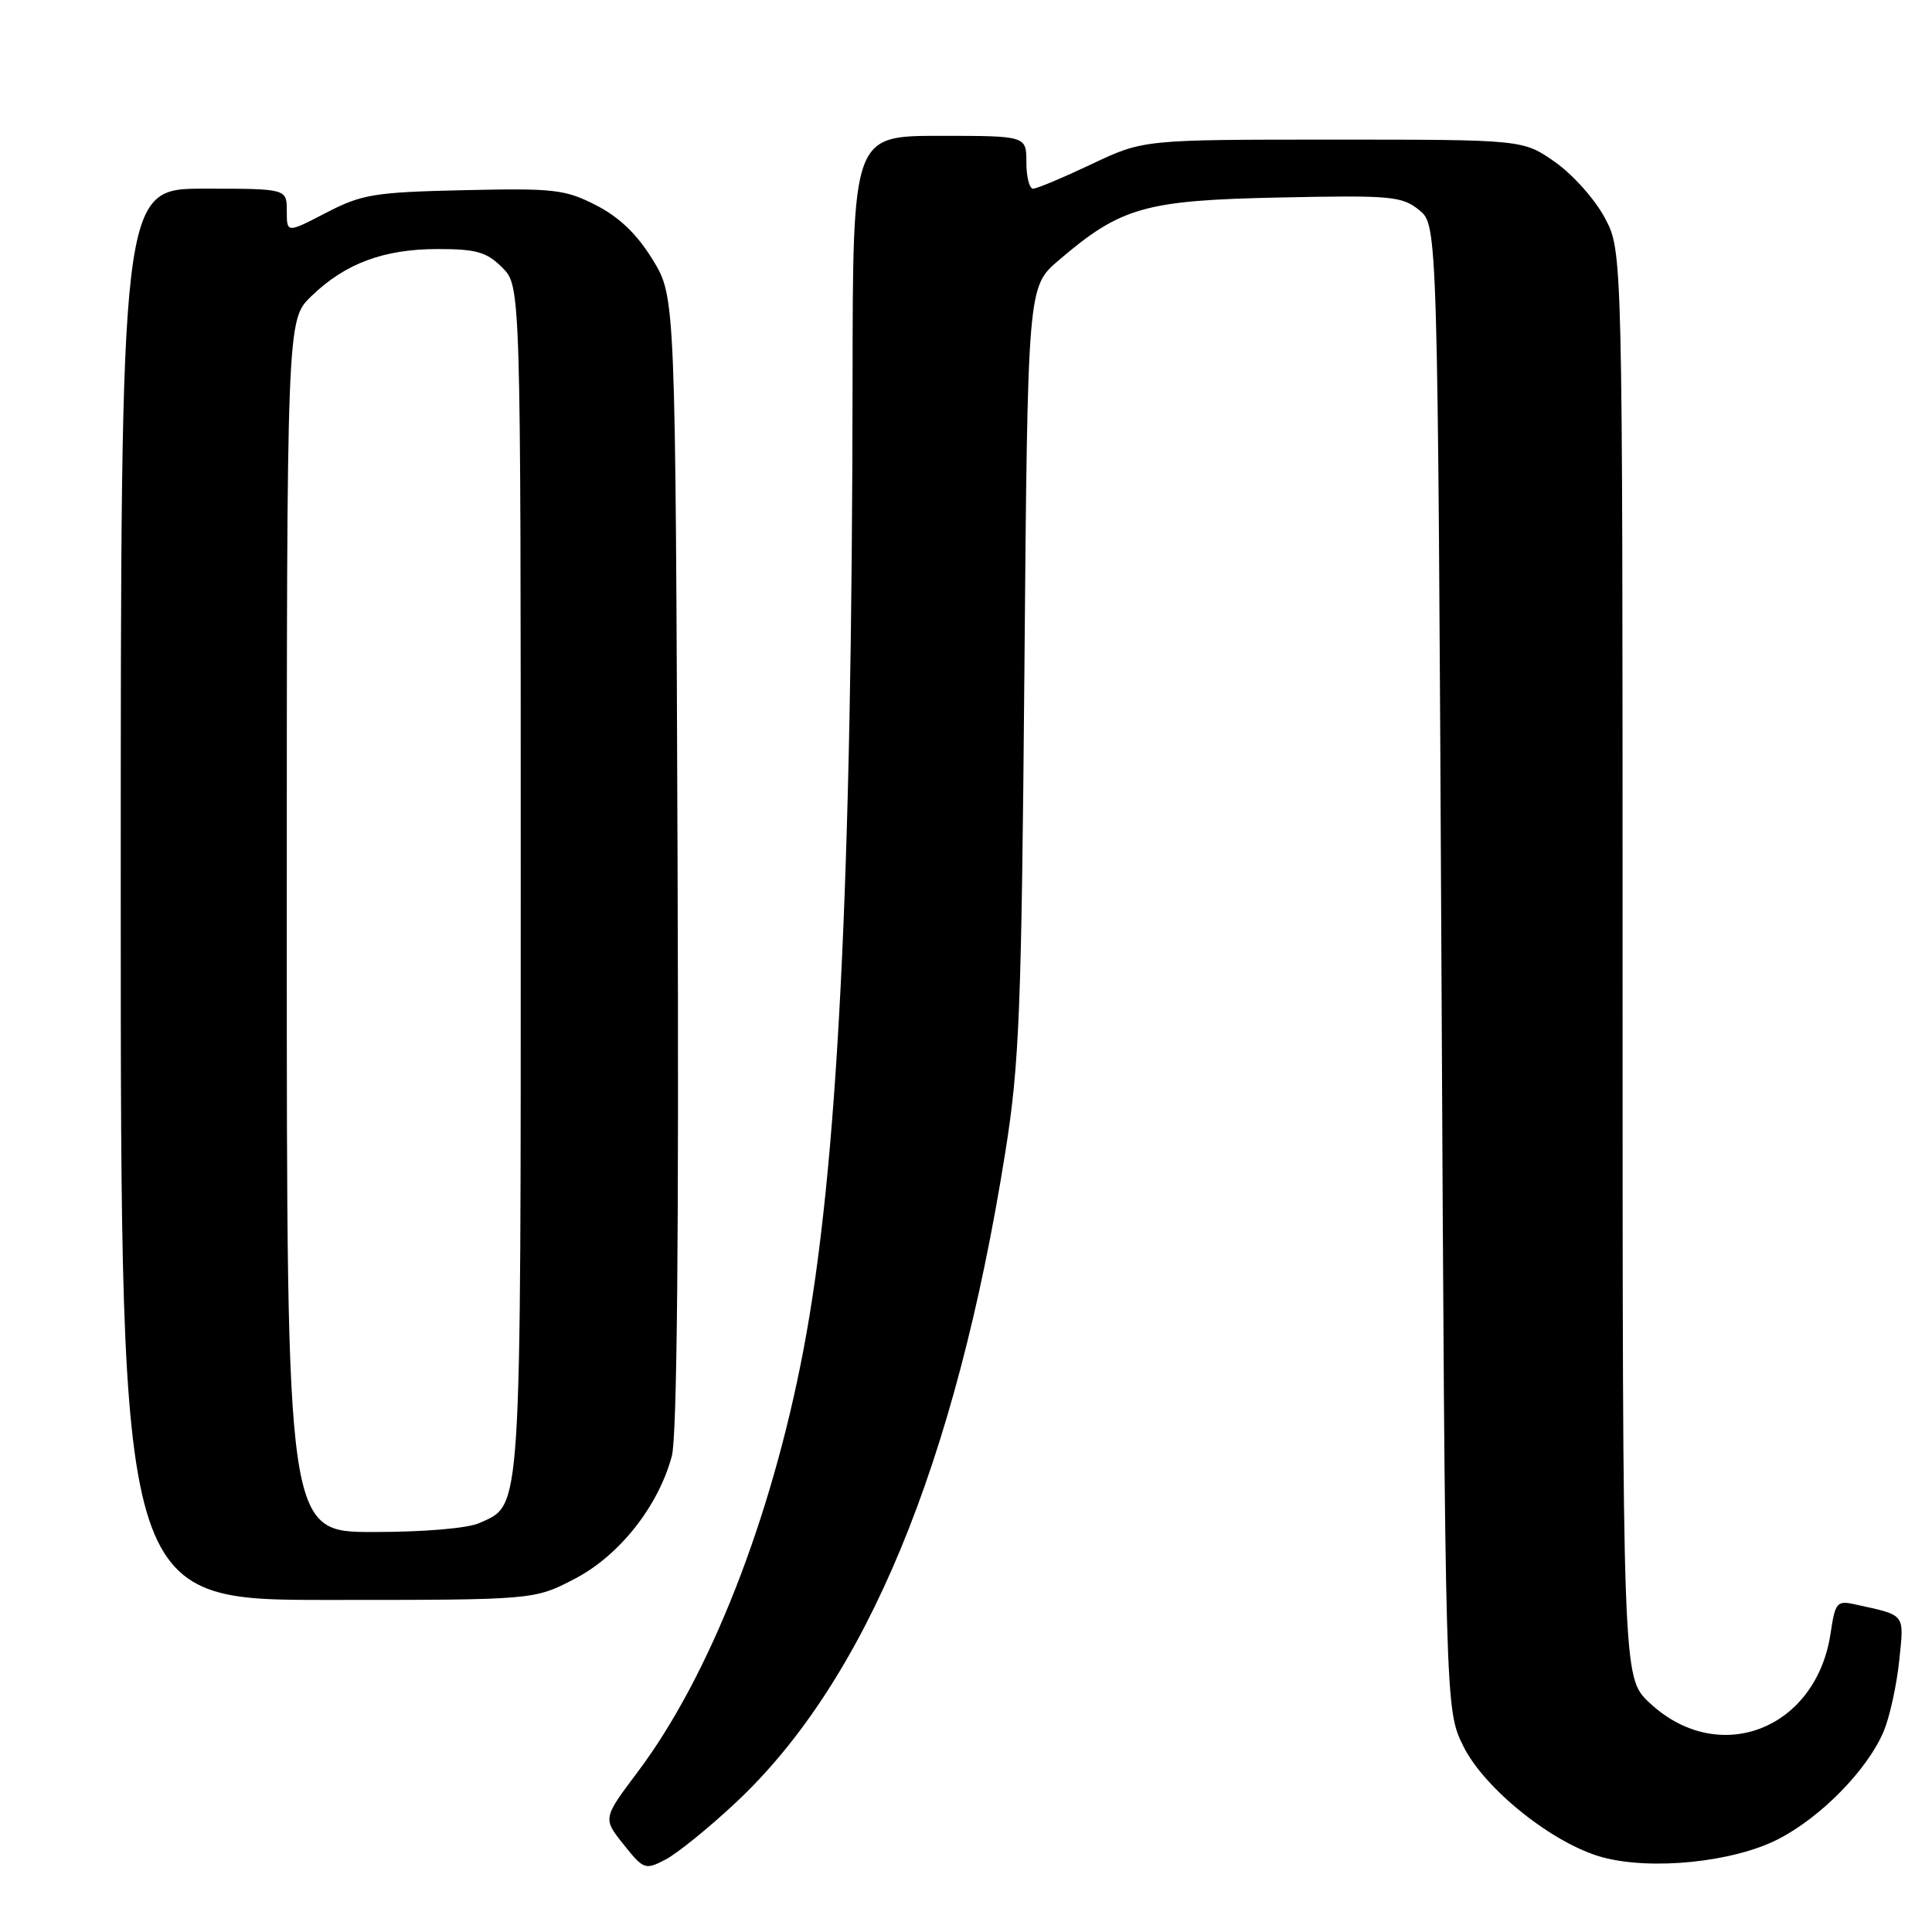 <?xml version="1.0" encoding="UTF-8" standalone="no"?>
<!DOCTYPE svg PUBLIC "-//W3C//DTD SVG 1.1//EN" "http://www.w3.org/Graphics/SVG/1.1/DTD/svg11.dtd" >
<svg xmlns="http://www.w3.org/2000/svg" xmlns:xlink="http://www.w3.org/1999/xlink" version="1.1" viewBox="0 0 256 256">
 <g >
 <path fill="currentColor"
d=" M 97.47 238.88 C 114.73 222.73 126.63 194.03 133.21 152.66 C 135.08 140.91 135.35 134.06 135.74 88.75 C 136.17 38.01 136.17 38.01 140.26 34.51 C 148.52 27.44 151.68 26.54 169.54 26.17 C 184.35 25.86 185.76 25.99 188.04 27.83 C 190.50 29.82 190.50 29.82 191.00 128.16 C 191.50 226.50 191.50 226.50 193.89 231.36 C 196.69 237.04 205.81 244.33 212.34 246.10 C 218.83 247.85 229.63 246.75 235.56 243.73 C 241.26 240.83 247.49 234.47 249.61 229.38 C 250.39 227.52 251.31 223.34 251.65 220.10 C 252.31 213.72 252.60 214.09 245.86 212.60 C 243.39 212.05 243.18 212.29 242.56 216.44 C 240.64 229.23 227.64 234.19 218.53 225.59 C 215.00 222.26 215.00 222.26 215.00 127.79 C 215.00 33.31 215.00 33.31 212.67 28.91 C 211.39 26.48 208.43 23.15 206.09 21.50 C 201.83 18.50 201.83 18.50 176.66 18.50 C 151.50 18.50 151.50 18.50 144.64 21.75 C 140.86 23.54 137.38 25.00 136.89 25.00 C 136.40 25.00 136.00 23.43 136.00 21.50 C 136.00 18.00 136.00 18.00 124.50 18.00 C 113.00 18.00 113.00 18.00 112.97 50.25 C 112.90 117.16 110.99 155.01 106.48 178.77 C 102.23 201.22 94.03 222.11 84.52 234.76 C 79.87 240.95 79.87 240.95 82.63 244.40 C 85.28 247.73 85.49 247.80 88.17 246.41 C 89.70 245.62 93.89 242.23 97.47 238.88 Z  M 76.14 209.21 C 82.06 206.13 87.22 199.62 89.02 192.94 C 89.71 190.36 89.97 163.95 89.78 114.20 C 89.50 39.34 89.50 39.34 86.49 34.42 C 84.42 31.04 82.07 28.78 78.99 27.20 C 74.87 25.09 73.43 24.93 61.45 25.20 C 49.54 25.47 47.95 25.74 43.20 28.20 C 38.00 30.90 38.00 30.90 38.00 27.95 C 38.00 25.00 38.00 25.00 27.00 25.00 C 16.00 25.00 16.00 25.00 16.00 118.50 C 16.00 212.00 16.00 212.00 43.39 212.00 C 70.77 212.00 70.77 212.00 76.14 209.21 Z  M 38.00 122.70 C 38.00 42.39 38.00 42.39 41.25 39.25 C 45.73 34.91 50.85 33.00 58.01 33.00 C 63.13 33.00 64.48 33.39 66.55 35.45 C 69.00 37.91 69.00 37.91 69.00 116.50 C 69.00 201.84 69.17 199.24 63.53 201.81 C 61.98 202.51 56.20 203.00 49.45 203.00 C 38.00 203.00 38.00 203.00 38.00 122.70 Z "/>
</g>
</svg>